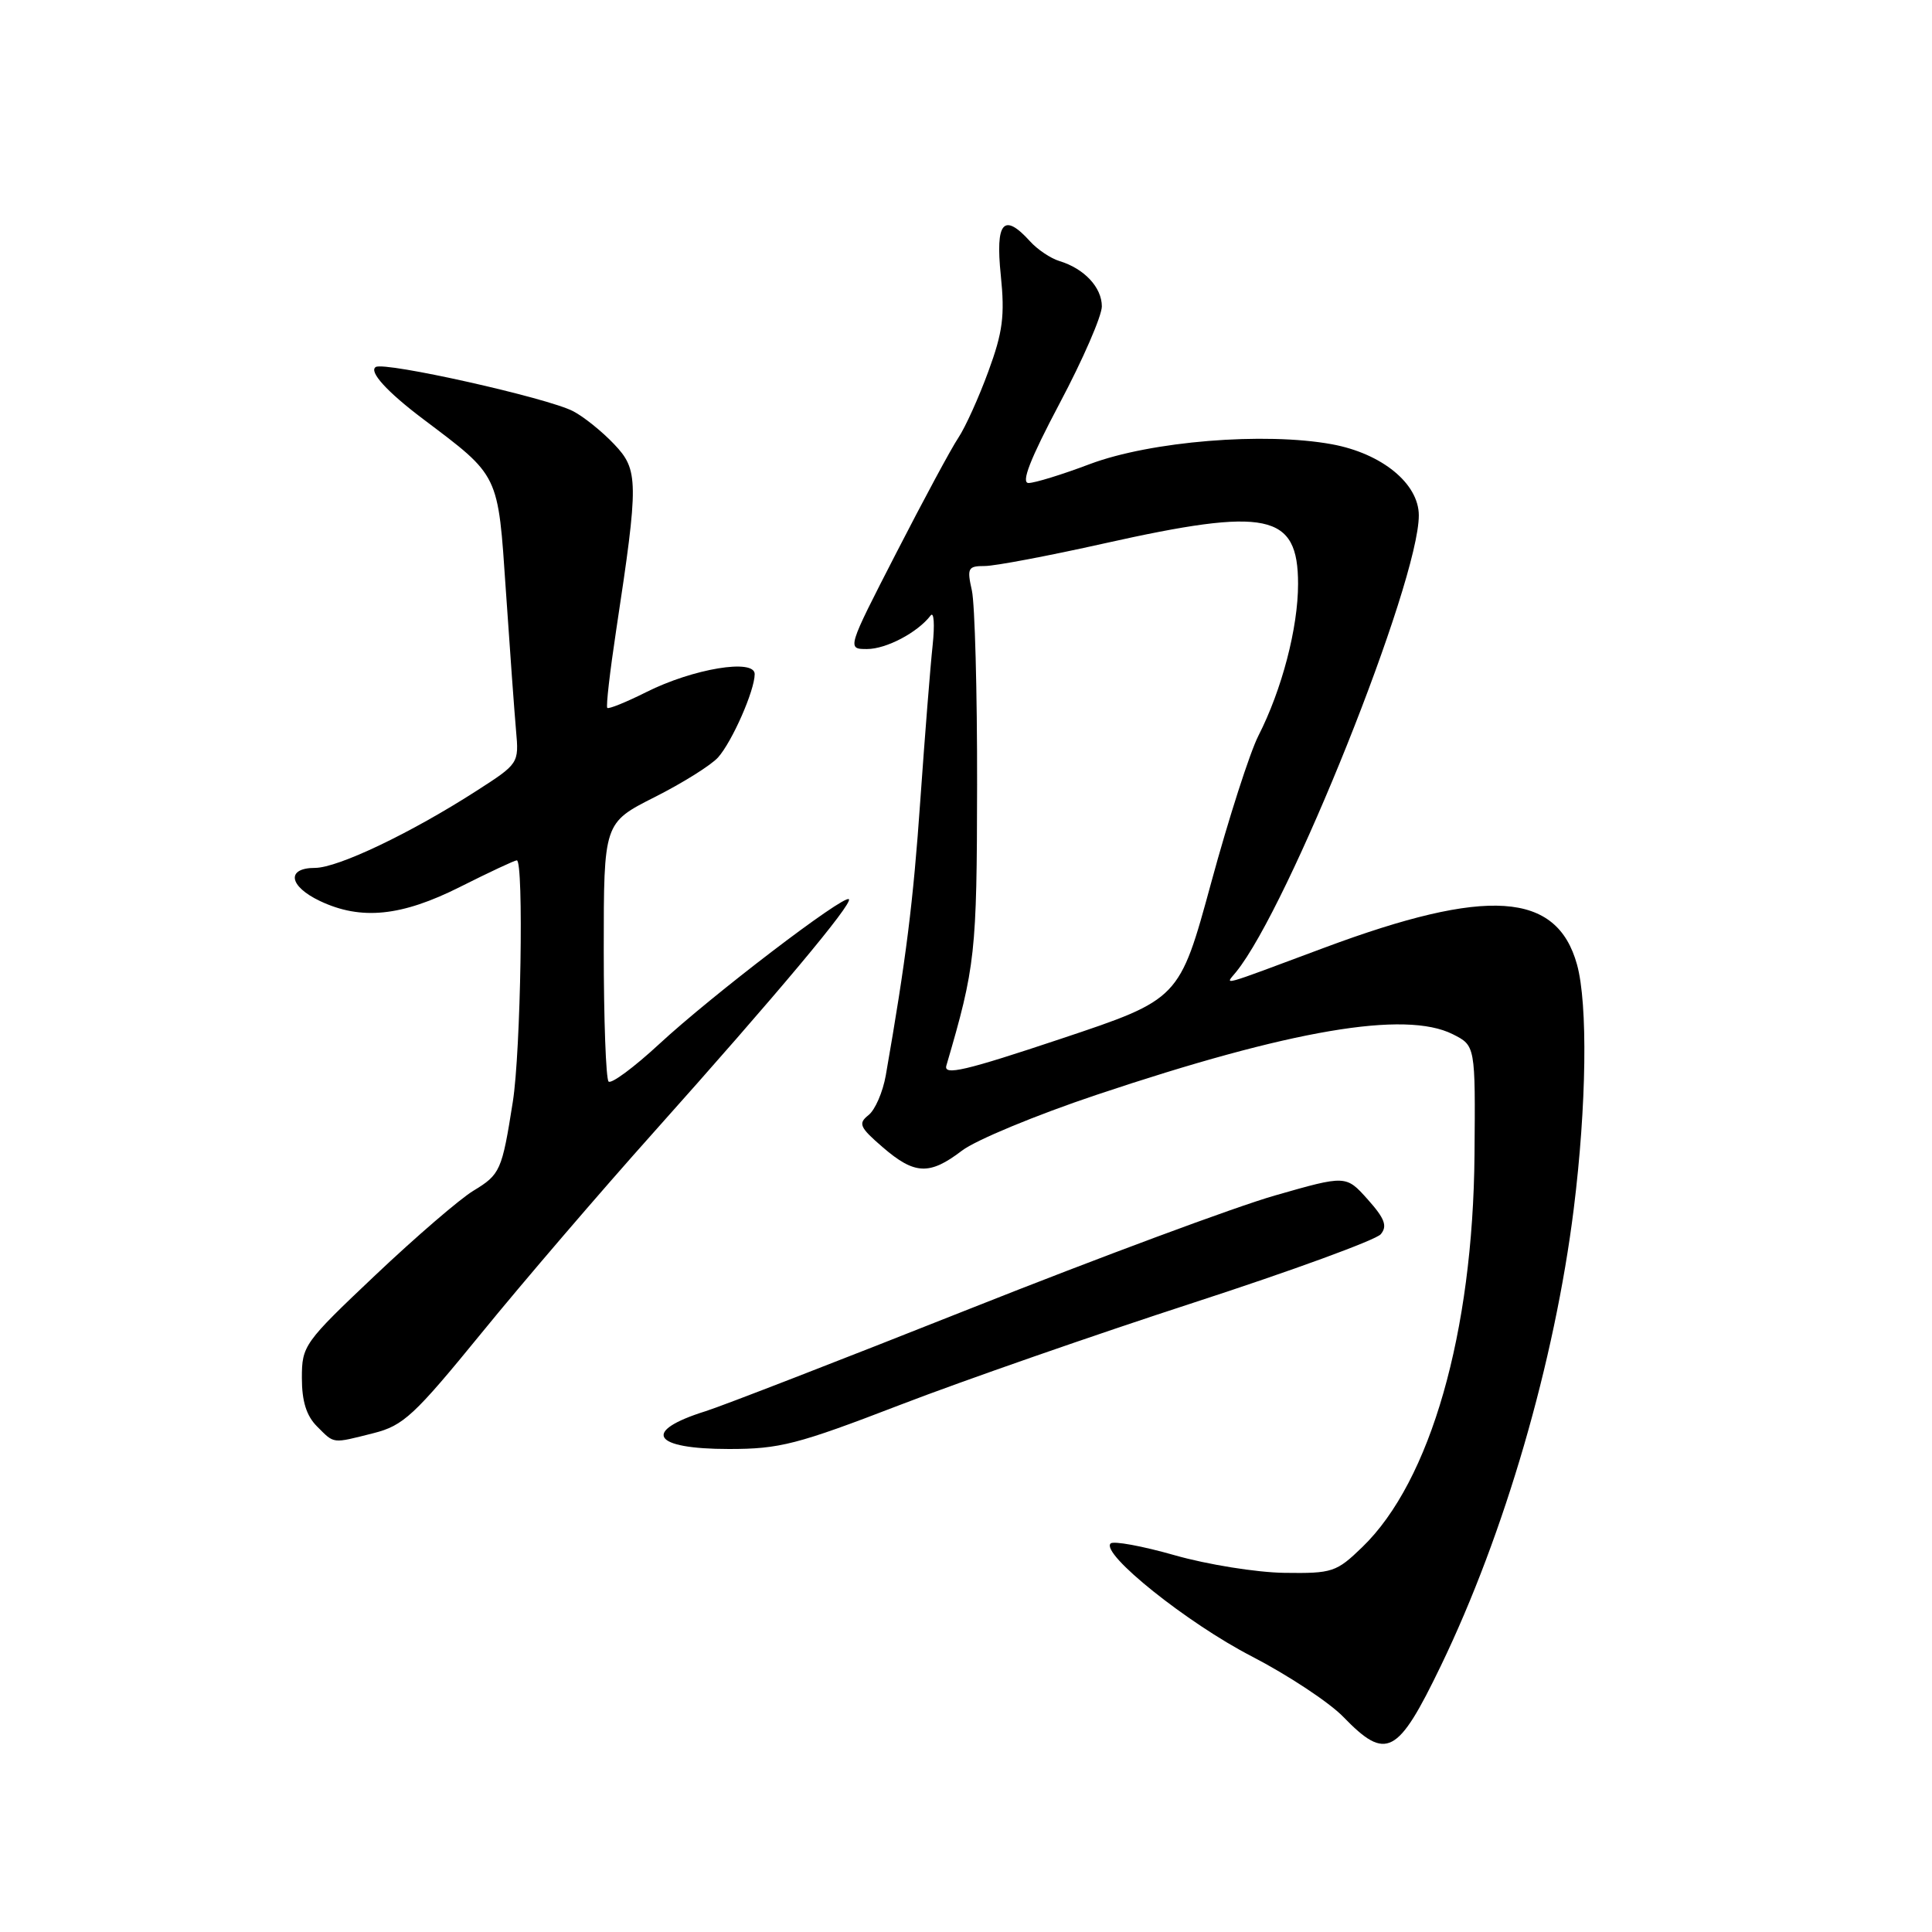 <?xml version="1.0" encoding="UTF-8" standalone="no"?>
<!DOCTYPE svg PUBLIC "-//W3C//DTD SVG 1.1//EN" "http://www.w3.org/Graphics/SVG/1.1/DTD/svg11.dtd" >
<svg xmlns="http://www.w3.org/2000/svg" xmlns:xlink="http://www.w3.org/1999/xlink" version="1.1" viewBox="0 0 256 256">
 <g >
 <path fill="currentColor"
d=" M 190.91 220.75 C 199.37 203.24 206.00 180.44 208.53 160.18 C 210.23 146.51 210.41 133.03 208.96 127.80 C 206.28 118.14 197.08 117.53 175.50 125.57 C 161.20 130.90 162.32 130.60 163.79 128.79 C 170.78 120.18 188.00 77.15 188.00 68.29 C 188.00 64.09 183.12 60.09 176.50 58.87 C 167.56 57.23 152.47 58.46 144.39 61.50 C 140.75 62.88 137.10 64.00 136.29 64.00 C 135.26 64.00 136.49 60.85 140.41 53.44 C 143.49 47.64 146.00 41.86 146.00 40.60 C 146.00 38.08 143.67 35.59 140.38 34.59 C 139.22 34.24 137.46 33.06 136.48 31.97 C 132.99 28.12 131.88 29.40 132.61 36.47 C 133.16 41.83 132.88 44.00 130.96 49.22 C 129.70 52.67 127.91 56.62 126.99 58.00 C 126.06 59.38 122.37 66.24 118.77 73.25 C 112.22 86.00 112.22 86.00 114.89 86.00 C 117.44 86.00 121.59 83.81 123.31 81.56 C 123.75 80.98 123.87 82.75 123.58 85.50 C 123.28 88.25 122.55 97.47 121.95 106.00 C 121.00 119.65 120.06 127.08 117.37 142.50 C 116.98 144.70 115.96 147.07 115.08 147.76 C 113.68 148.87 113.90 149.37 116.96 152.01 C 121.19 155.66 123.16 155.75 127.46 152.47 C 129.28 151.07 137.30 147.75 145.27 145.08 C 171.02 136.45 186.19 133.87 192.50 137.04 C 195.50 138.55 195.50 138.55 195.38 153.02 C 195.18 176.58 189.55 196.27 180.51 205.00 C 177.08 208.32 176.54 208.50 170.19 208.41 C 166.51 208.36 159.97 207.31 155.66 206.08 C 151.35 204.85 147.52 204.15 147.16 204.52 C 145.83 205.87 157.32 215.07 165.85 219.47 C 170.66 221.96 176.13 225.57 178.00 227.50 C 183.69 233.37 185.20 232.58 190.91 220.75 Z  M 119.28 186.15 C 127.65 182.93 145.15 176.84 158.16 172.61 C 171.17 168.38 182.33 164.30 182.96 163.54 C 183.86 162.46 183.49 161.46 181.23 158.93 C 178.35 155.71 178.35 155.71 168.93 158.41 C 163.74 159.89 145.55 166.65 128.50 173.42 C 111.45 180.19 95.70 186.30 93.50 186.99 C 84.97 189.66 86.42 192.00 96.59 192.00 C 103.31 192.00 105.62 191.41 119.28 186.15 Z  M 49.50 189.90 C 53.45 188.90 54.88 187.57 63.79 176.65 C 69.23 169.97 79.52 157.97 86.65 150.00 C 102.94 131.77 113.04 119.71 112.48 119.15 C 111.84 118.51 94.30 131.90 87.34 138.35 C 84.01 141.43 81.00 143.66 80.64 143.31 C 80.29 142.96 80.00 135.10 80.00 125.85 C 80.00 109.03 80.00 109.03 86.75 105.62 C 90.46 103.75 94.24 101.38 95.15 100.36 C 97.03 98.24 100.00 91.48 100.00 89.32 C 100.00 87.24 91.83 88.60 85.65 91.70 C 82.98 93.04 80.65 93.98 80.47 93.80 C 80.28 93.62 80.82 88.97 81.65 83.48 C 84.64 63.79 84.63 62.27 81.37 58.85 C 79.79 57.18 77.35 55.22 75.95 54.49 C 72.57 52.72 50.99 47.89 49.79 48.63 C 48.83 49.22 51.27 51.91 56.03 55.50 C 66.24 63.20 65.97 62.63 67.03 78.25 C 67.56 86.09 68.17 94.45 68.38 96.83 C 68.77 101.14 68.73 101.20 63.14 104.79 C 54.42 110.40 44.78 114.99 41.75 115.00 C 37.90 115.00 38.25 117.42 42.40 119.39 C 47.85 121.97 53.20 121.43 61.00 117.50 C 64.82 115.58 68.19 114.00 68.48 114.00 C 69.42 114.00 69.01 139.35 67.95 146.00 C 66.51 155.14 66.29 155.62 62.71 157.79 C 60.94 158.86 55.11 163.88 49.75 168.95 C 40.28 177.91 40.00 178.30 40.00 182.59 C 40.00 185.67 40.60 187.60 42.00 189.00 C 44.35 191.35 43.93 191.30 49.50 189.90 Z  M 125.40 141.19 C 129.25 128.06 129.44 126.33 129.47 104.00 C 129.49 91.62 129.17 80.04 128.78 78.25 C 128.11 75.27 128.26 75.00 130.49 75.00 C 131.83 75.00 138.96 73.65 146.34 72.00 C 167.96 67.17 172.00 68.01 172.00 77.38 C 172.00 83.20 169.86 91.38 166.74 97.50 C 165.62 99.70 162.80 108.45 160.49 116.95 C 156.28 132.40 156.28 132.40 140.59 137.64 C 127.87 141.89 125.00 142.56 125.40 141.19 Z "/>
</g>
</svg>